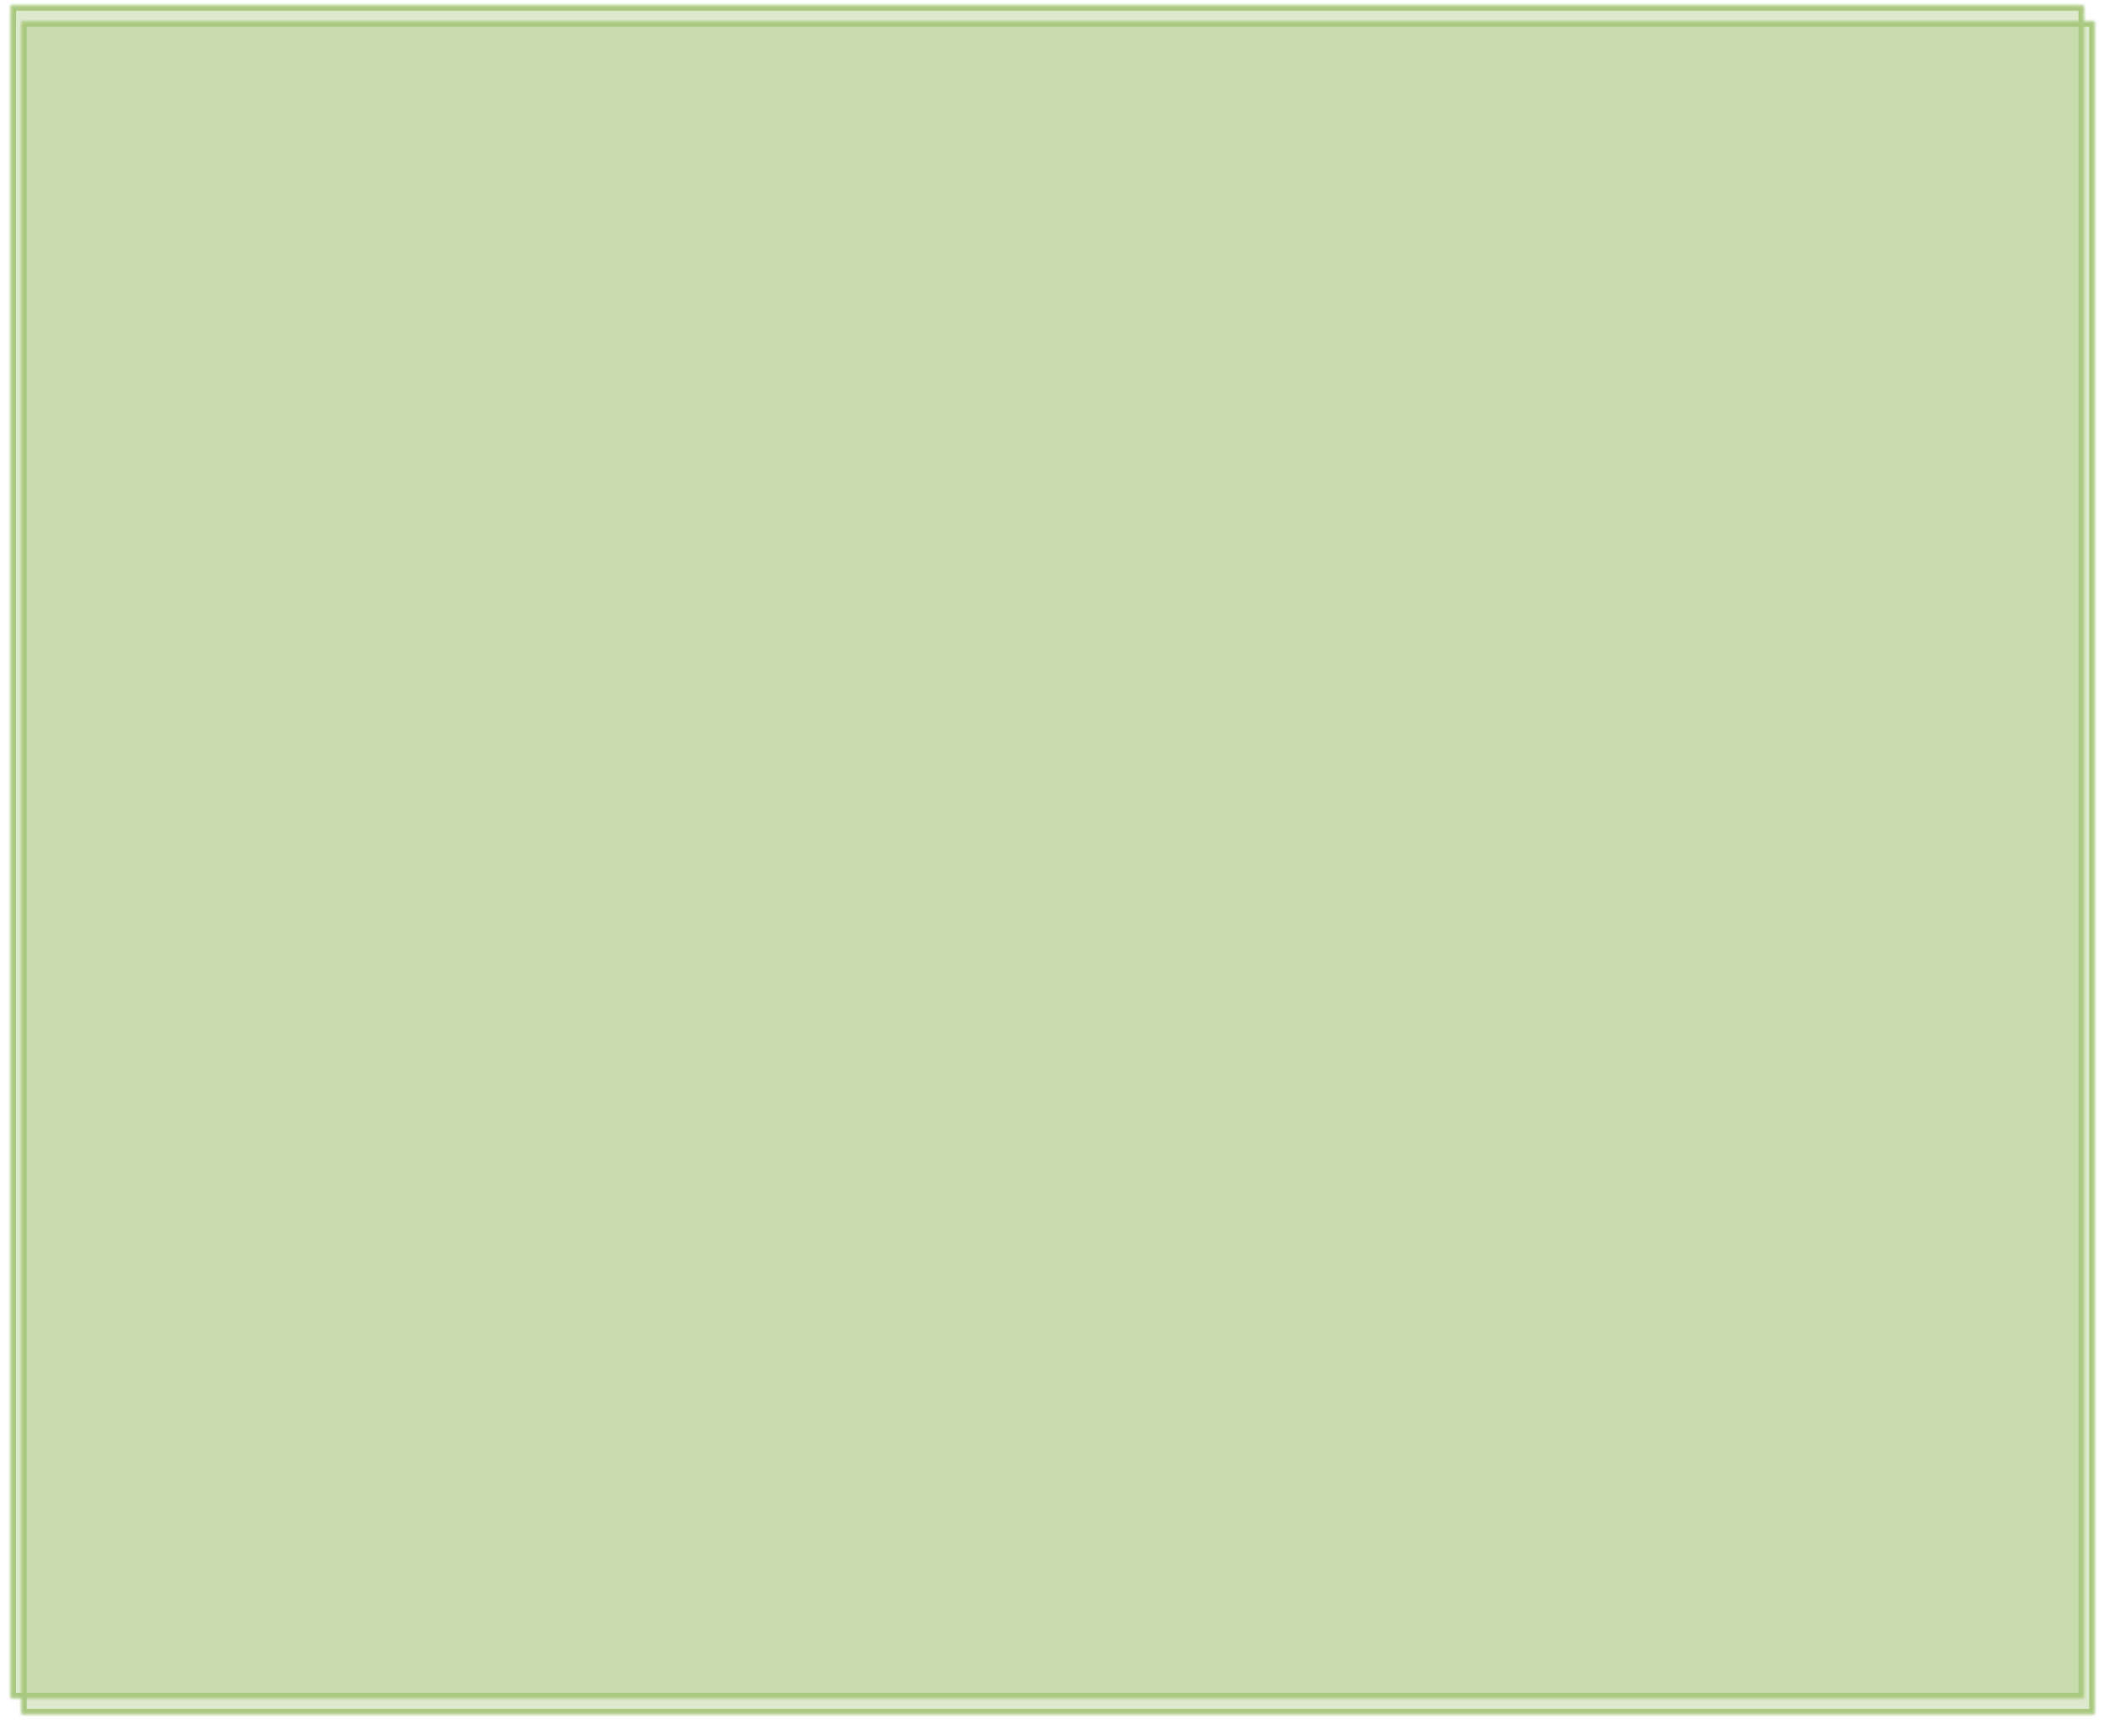 ﻿<?xml version="1.0" encoding="utf-8"?>
<svg version="1.1" xmlns:xlink="http://www.w3.org/1999/xlink" width="395px" height="324px" xmlns="http://www.w3.org/2000/svg">
  <defs>
    <mask fill="white" id="clip92">
      <path d="M 0 316  L 0 0  L 151 0  L 387 0  L 387 316  L 0 316  Z " fill-rule="evenodd" />
    </mask>
    <filter x="13px" y="31px" width="395px" height="324px" filterUnits="userSpaceOnUse" id="filter93">
      <feOffset dx="2" dy="3" in="SourceAlpha" result="shadowOffsetInner" />
      <feGaussianBlur stdDeviation="2" in="shadowOffsetInner" result="shadowGaussian" />
      <feComposite in2="shadowGaussian" operator="atop" in="SourceAlpha" result="shadowComposite" />
      <feColorMatrix type="matrix" values="0 0 0 0 0  0 0 0 0 0  0 0 0 0 0  0 0 0 0.349 0  " in="shadowComposite" />
    </filter>
    <g id="widget94">
      <path d="M 0 316  L 0 0  L 151 0  L 387 0  L 387 316  L 0 316  Z " fill-rule="nonzero" fill="#a9c980" stroke="none" fill-opacity="0.396" transform="matrix(1 0 0 1 15 32 )" />
      <path d="M 0 316  L 0 0  L 151 0  L 387 0  L 387 316  L 0 316  Z " stroke-width="2" stroke="#a9c980" fill="none" transform="matrix(1 0 0 1 15 32 )" mask="url(#clip92)" />
    </g>
  </defs>
  <g transform="matrix(1 0 0 1 -13 -31 )">
    <use xlink:href="#widget94" filter="url(#filter93)" />
    <use xlink:href="#widget94" />
  </g>
</svg>